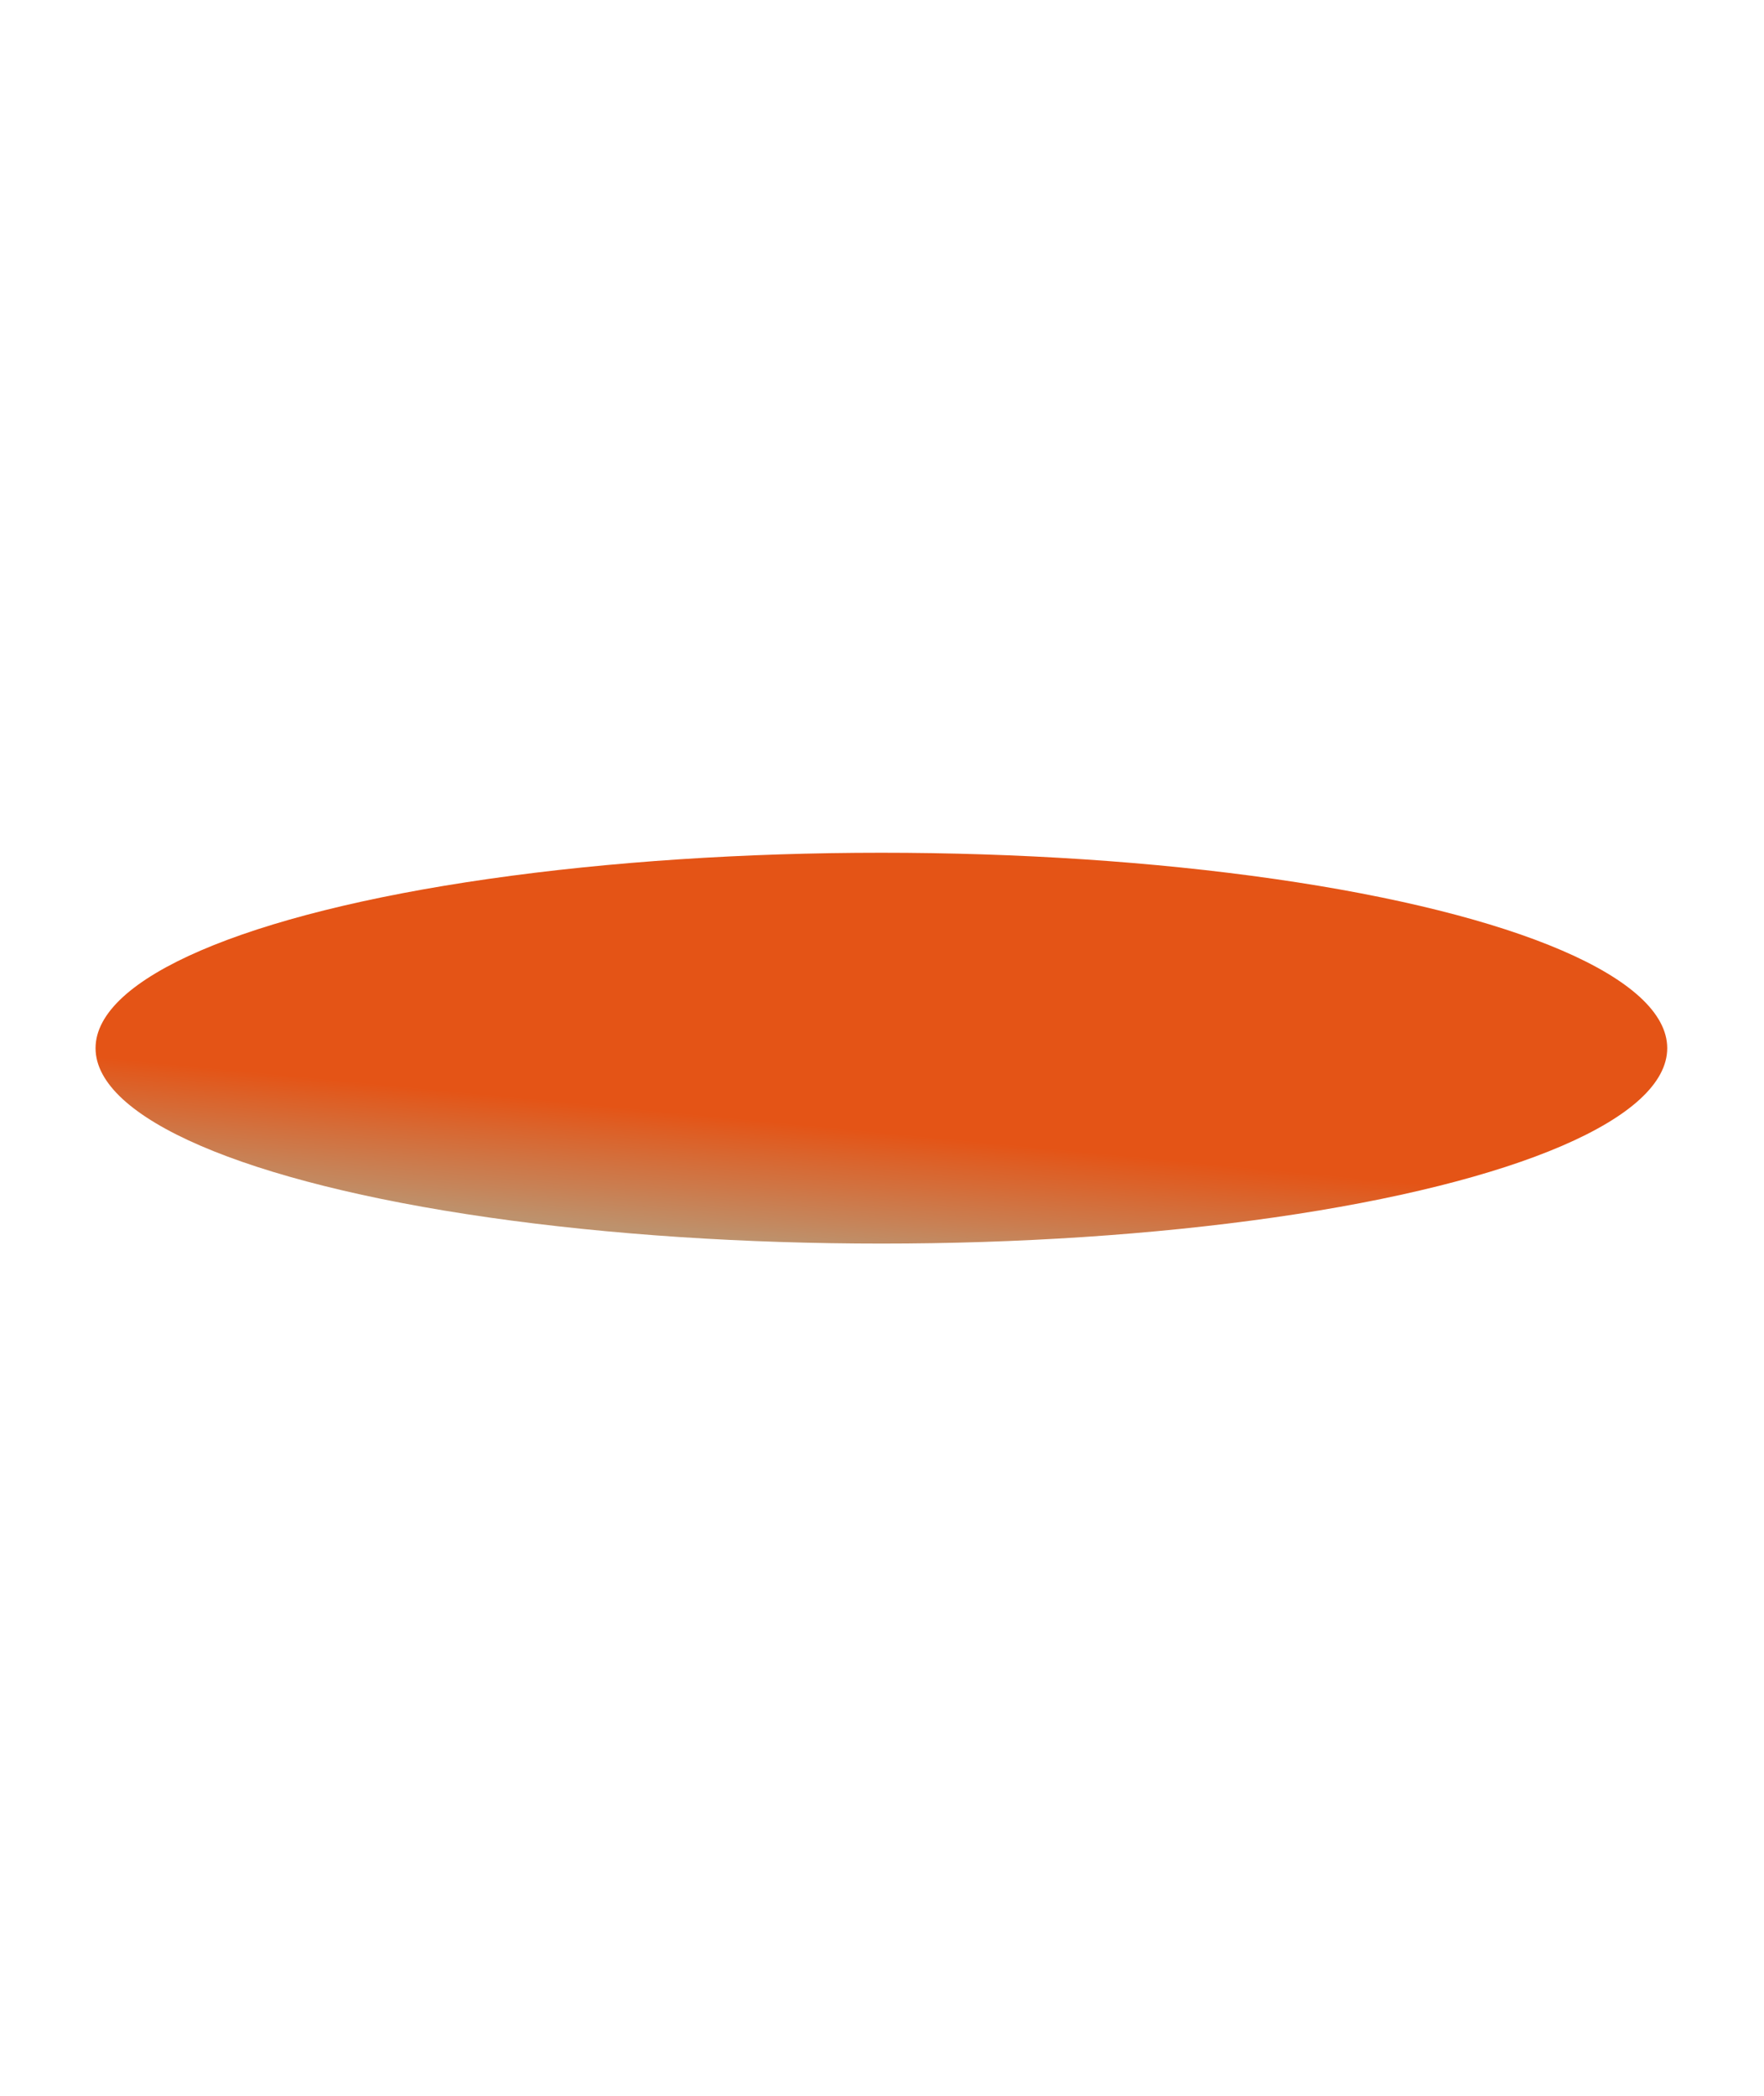 <svg width="1440" height="1711" fill="none" xmlns="http://www.w3.org/2000/svg"><g filter="url(#filter0_f_191_5213)"><ellipse cx="719.5" cy="855.5" rx="641.5" ry="159.5" fill="url(#paint0_linear_191_5213)"/></g><defs><linearGradient id="paint0_linear_191_5213" x1="719.5" y1="696" x2="688.416" y2="1019.69" gradientUnits="userSpaceOnUse"><stop stop-color="#E45416"/><stop offset=".698" stop-color="#E45416"/><stop offset="1" stop-color="#BD926D"/></linearGradient><filter id="filter0_f_191_5213" x="-618" y="0" width="2675" height="1711" filterUnits="userSpaceOnUse" color-interpolation-filters="sRGB"><feFlood flood-opacity="0" result="BackgroundImageFix"/><feBlend in="SourceGraphic" in2="BackgroundImageFix" result="shape"/><feGaussianBlur stdDeviation="348" result="effect1_foregroundBlur_191_5213"/></filter></defs></svg>